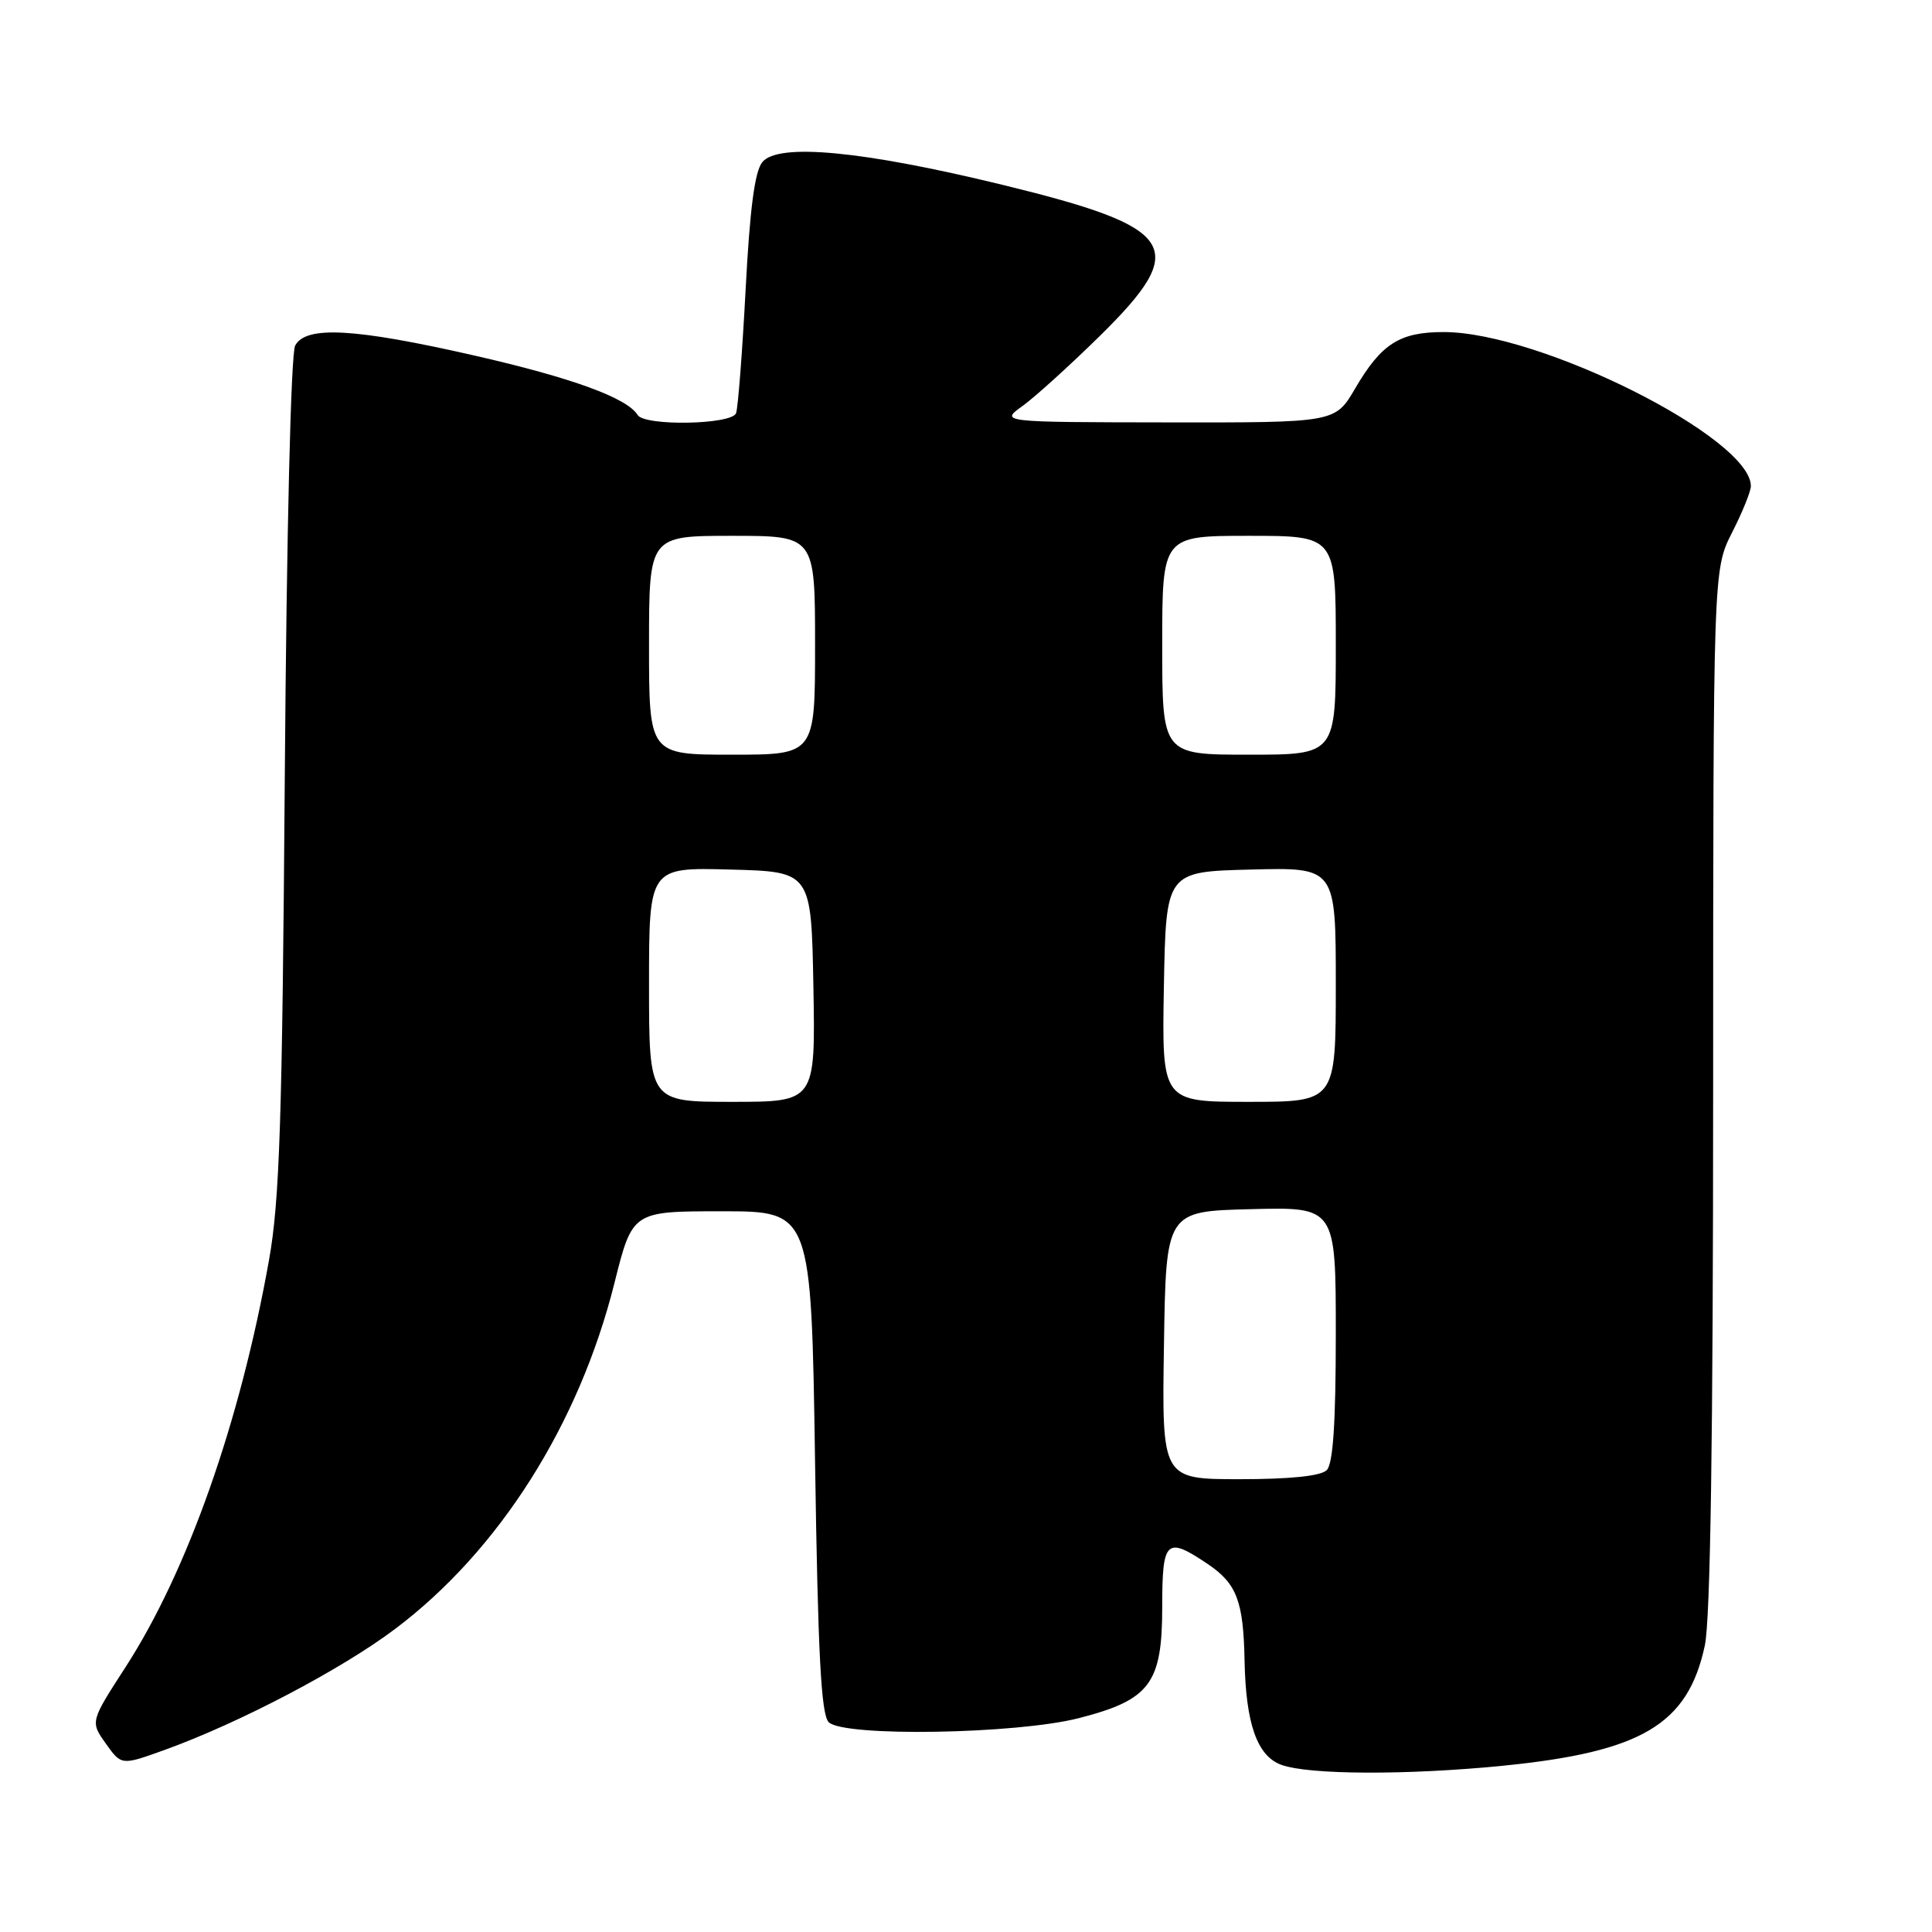 <?xml version="1.0" encoding="UTF-8" standalone="no"?>
<!DOCTYPE svg PUBLIC "-//W3C//DTD SVG 1.1//EN" "http://www.w3.org/Graphics/SVG/1.1/DTD/svg11.dtd" >
<svg xmlns="http://www.w3.org/2000/svg" xmlns:xlink="http://www.w3.org/1999/xlink" version="1.1" viewBox="0 0 256 256">
 <g >
 <path fill="currentColor"
d=" M 199.14 233.97 C 217.56 232.13 223.66 228.50 225.90 218.03 C 226.64 214.58 227.00 190.37 227.00 144.20 C 227.01 75.50 227.01 75.50 229.50 70.58 C 230.88 67.87 232.00 65.10 232.00 64.41 C 232.00 58.02 204.05 44.00 191.30 44.00 C 185.45 44.00 183.05 45.53 179.56 51.48 C 176.92 56.00 176.92 56.00 154.71 55.97 C 132.50 55.94 132.50 55.94 135.50 53.79 C 137.15 52.60 141.76 48.42 145.75 44.50 C 157.73 32.70 156.08 30.16 132.79 24.48 C 114.30 19.98 103.14 18.92 101.02 21.47 C 100.01 22.69 99.36 27.63 98.80 38.35 C 98.36 46.68 97.79 54.06 97.53 54.75 C 96.96 56.28 85.42 56.49 84.49 54.99 C 83.09 52.72 75.79 50.06 62.86 47.11 C 46.98 43.49 40.54 43.13 39.11 45.79 C 38.55 46.85 37.98 70.22 37.74 102.54 C 37.40 148.52 37.06 159.05 35.64 167.00 C 31.80 188.49 24.85 208.19 16.63 220.91 C 11.96 228.13 11.96 228.13 14.02 231.03 C 16.09 233.94 16.09 233.94 21.80 231.88 C 31.70 228.31 45.25 221.20 52.36 215.84 C 66.12 205.48 76.73 188.74 81.42 170.00 C 83.80 160.50 83.80 160.50 95.65 160.50 C 107.50 160.50 107.50 160.50 108.00 193.70 C 108.38 219.18 108.80 227.20 109.81 228.20 C 111.79 230.17 134.72 229.79 143.00 227.65 C 152.38 225.24 154.00 223.07 154.00 212.94 C 154.00 204.01 154.52 203.53 160.06 207.26 C 163.87 209.83 164.76 212.17 164.91 220.00 C 165.07 228.39 166.57 232.68 169.78 233.85 C 173.42 235.18 186.45 235.23 199.14 233.97 Z  M 154.23 178.25 C 154.50 160.50 154.50 160.50 165.75 160.22 C 177.00 159.93 177.00 159.93 177.00 176.77 C 177.00 188.53 176.64 193.96 175.80 194.80 C 175.02 195.58 170.97 196.00 164.28 196.00 C 153.95 196.00 153.95 196.00 154.23 178.25 Z  M 86.00 130.47 C 86.00 114.93 86.00 114.93 96.75 115.22 C 107.50 115.50 107.50 115.50 107.78 130.75 C 108.05 146.00 108.05 146.00 97.03 146.00 C 86.00 146.00 86.00 146.00 86.00 130.47 Z  M 154.22 130.75 C 154.50 115.50 154.50 115.50 165.75 115.22 C 177.00 114.93 177.00 114.93 177.00 130.47 C 177.00 146.00 177.00 146.00 165.47 146.00 C 153.95 146.00 153.95 146.00 154.22 130.75 Z  M 86.00 85.50 C 86.00 71.00 86.00 71.00 97.00 71.00 C 108.00 71.00 108.00 71.00 108.00 85.50 C 108.00 100.00 108.00 100.00 97.00 100.00 C 86.00 100.00 86.00 100.00 86.00 85.50 Z  M 154.00 85.50 C 154.00 71.00 154.00 71.00 165.50 71.00 C 177.00 71.00 177.00 71.00 177.00 85.50 C 177.00 100.00 177.00 100.00 165.50 100.00 C 154.00 100.00 154.00 100.00 154.00 85.50 Z "/>
</g>
</svg>